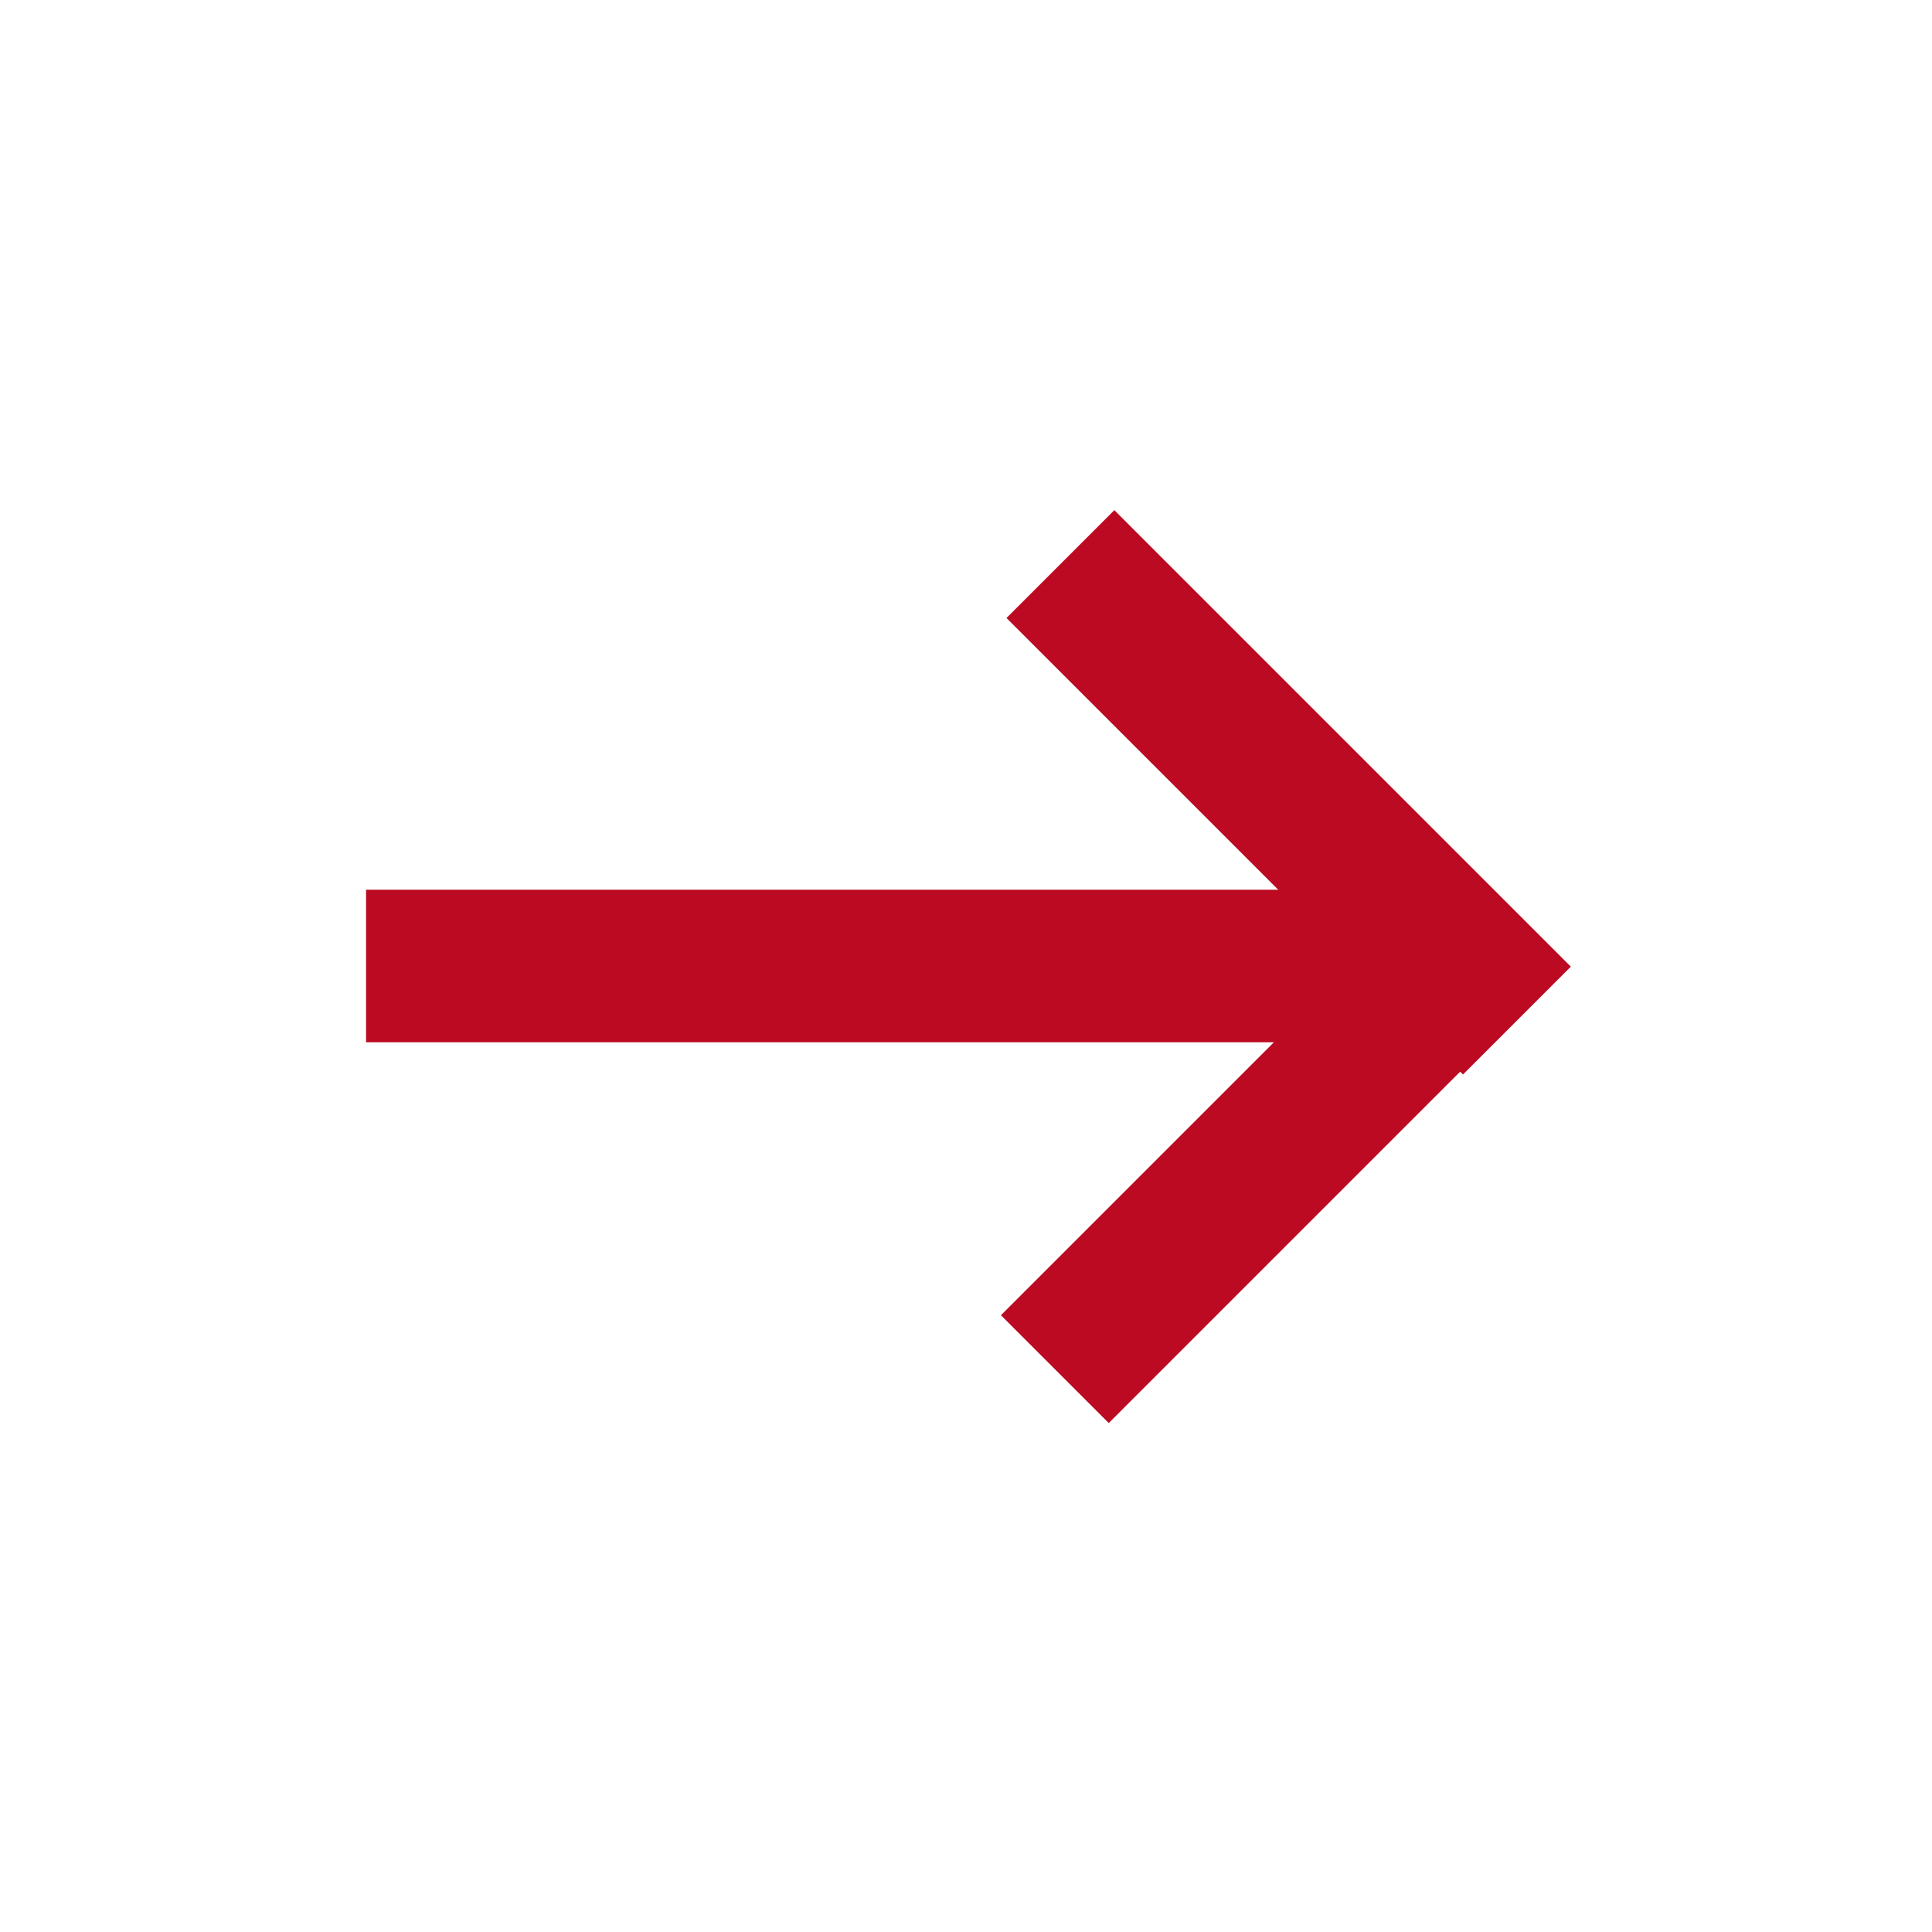<?xml version="1.0" encoding="utf-8"?>
<!-- Generator: Adobe Illustrator 22.1.0, SVG Export Plug-In . SVG Version: 6.00 Build 0)  -->
<svg version="1.1" id="Layer_1" xmlns="http://www.w3.org/2000/svg" xmlns:xlink="http://www.w3.org/1999/xlink" x="0px" y="0px"
	 viewBox="0 0 38 38" style="enable-background:new 0 0 38 38;" xml:space="preserve">
<style type="text/css">
	.st0{fill:#BB0A21;}
</style>
<rect x="18.9" y="20.9" transform="matrix(0.707 -0.707 0.707 0.707 -8.452 24.455)" class="st0" width="12.7" height="3"/>
<rect x="18.9" y="14.1" transform="matrix(-0.707 -0.707 0.707 -0.707 32.169 44.465)" class="st0" width="12.7" height="3"/>
<rect x="7.2" y="17.5" class="st0" width="20.4" height="3"/>
</svg>
